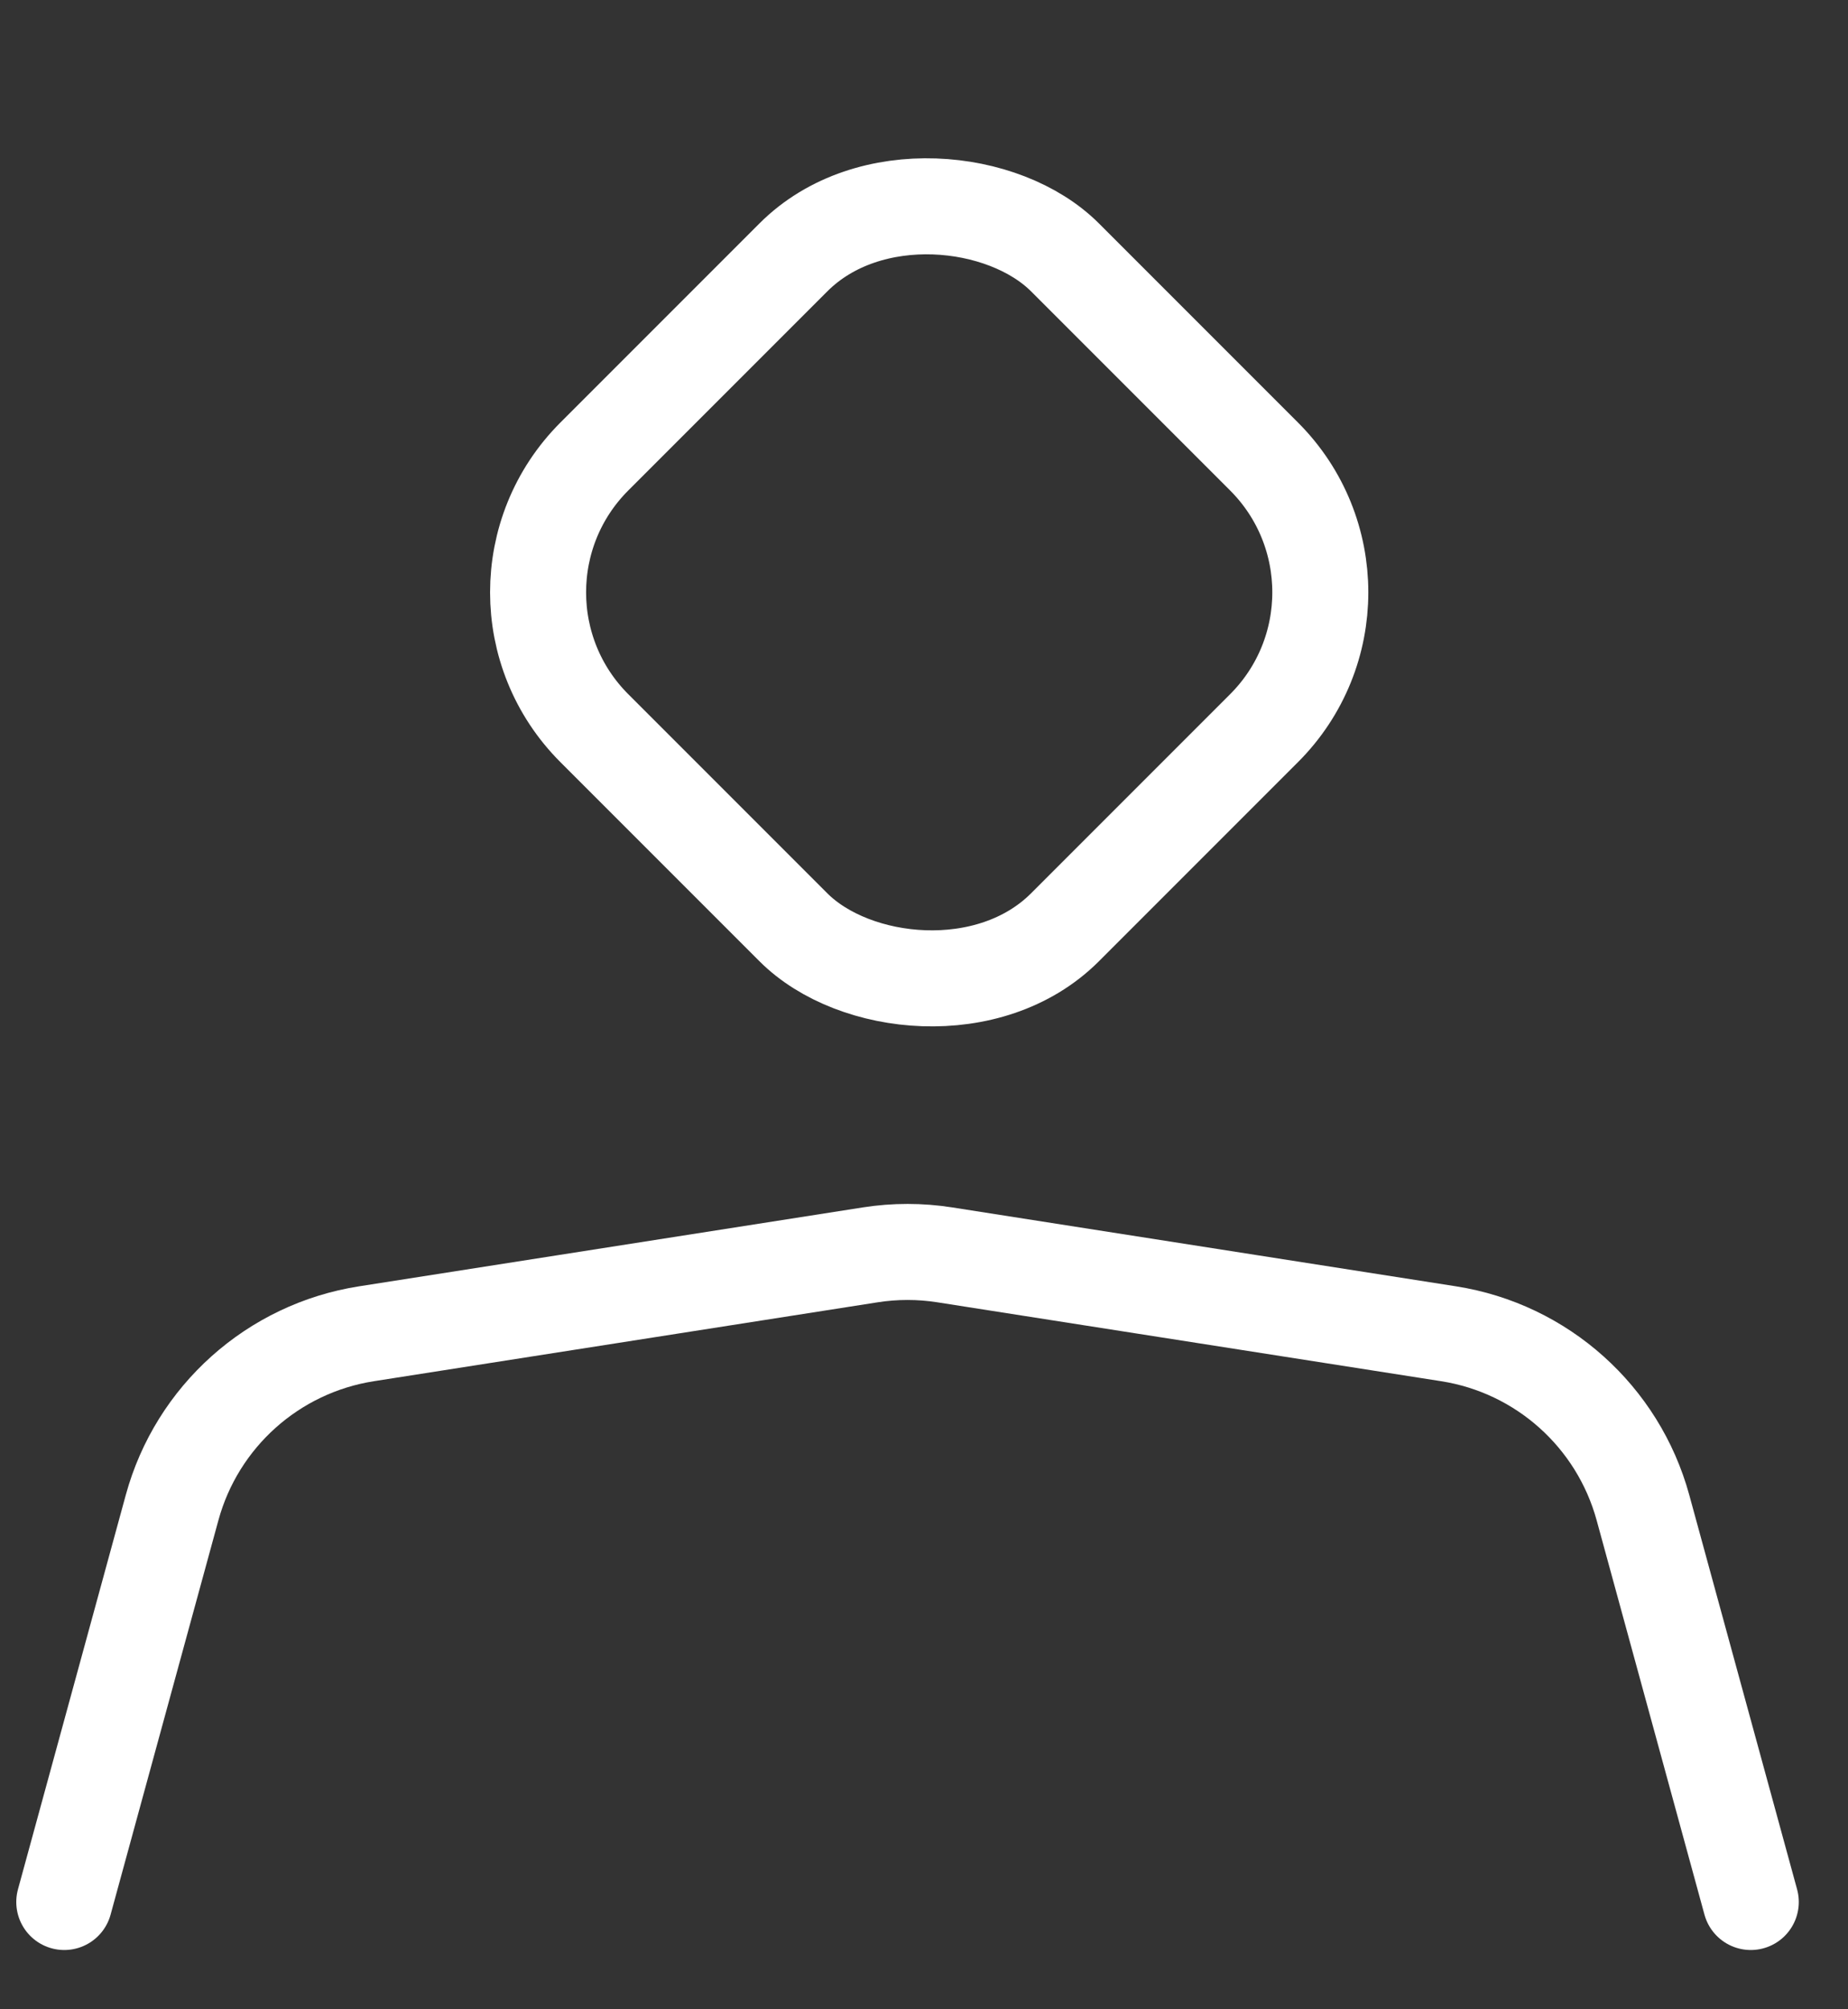 <svg width="23" height="25" viewBox="0 0 23 25" fill="none" xmlns="http://www.w3.org/2000/svg">
<rect x="0" y="0" width="23" height="25" fill="#333333" stroke="none"/>
<rect x="5.707" y="7.37" width="8.284" height="8.284" rx="2.39" transform="rotate(-45 5.707 7.37)" stroke="white" stroke-width="1.195"/>
<path d="M21.79 23.665L20.448 18.758C20.137 17.624 19.19 16.777 18.029 16.595L11.757 15.613C11.451 15.565 11.139 15.565 10.832 15.613L4.561 16.595C3.399 16.777 2.452 17.624 2.142 18.758L0.8 23.665" stroke="white" stroke-width="1.195" stroke-linecap="round"/>
</svg>
